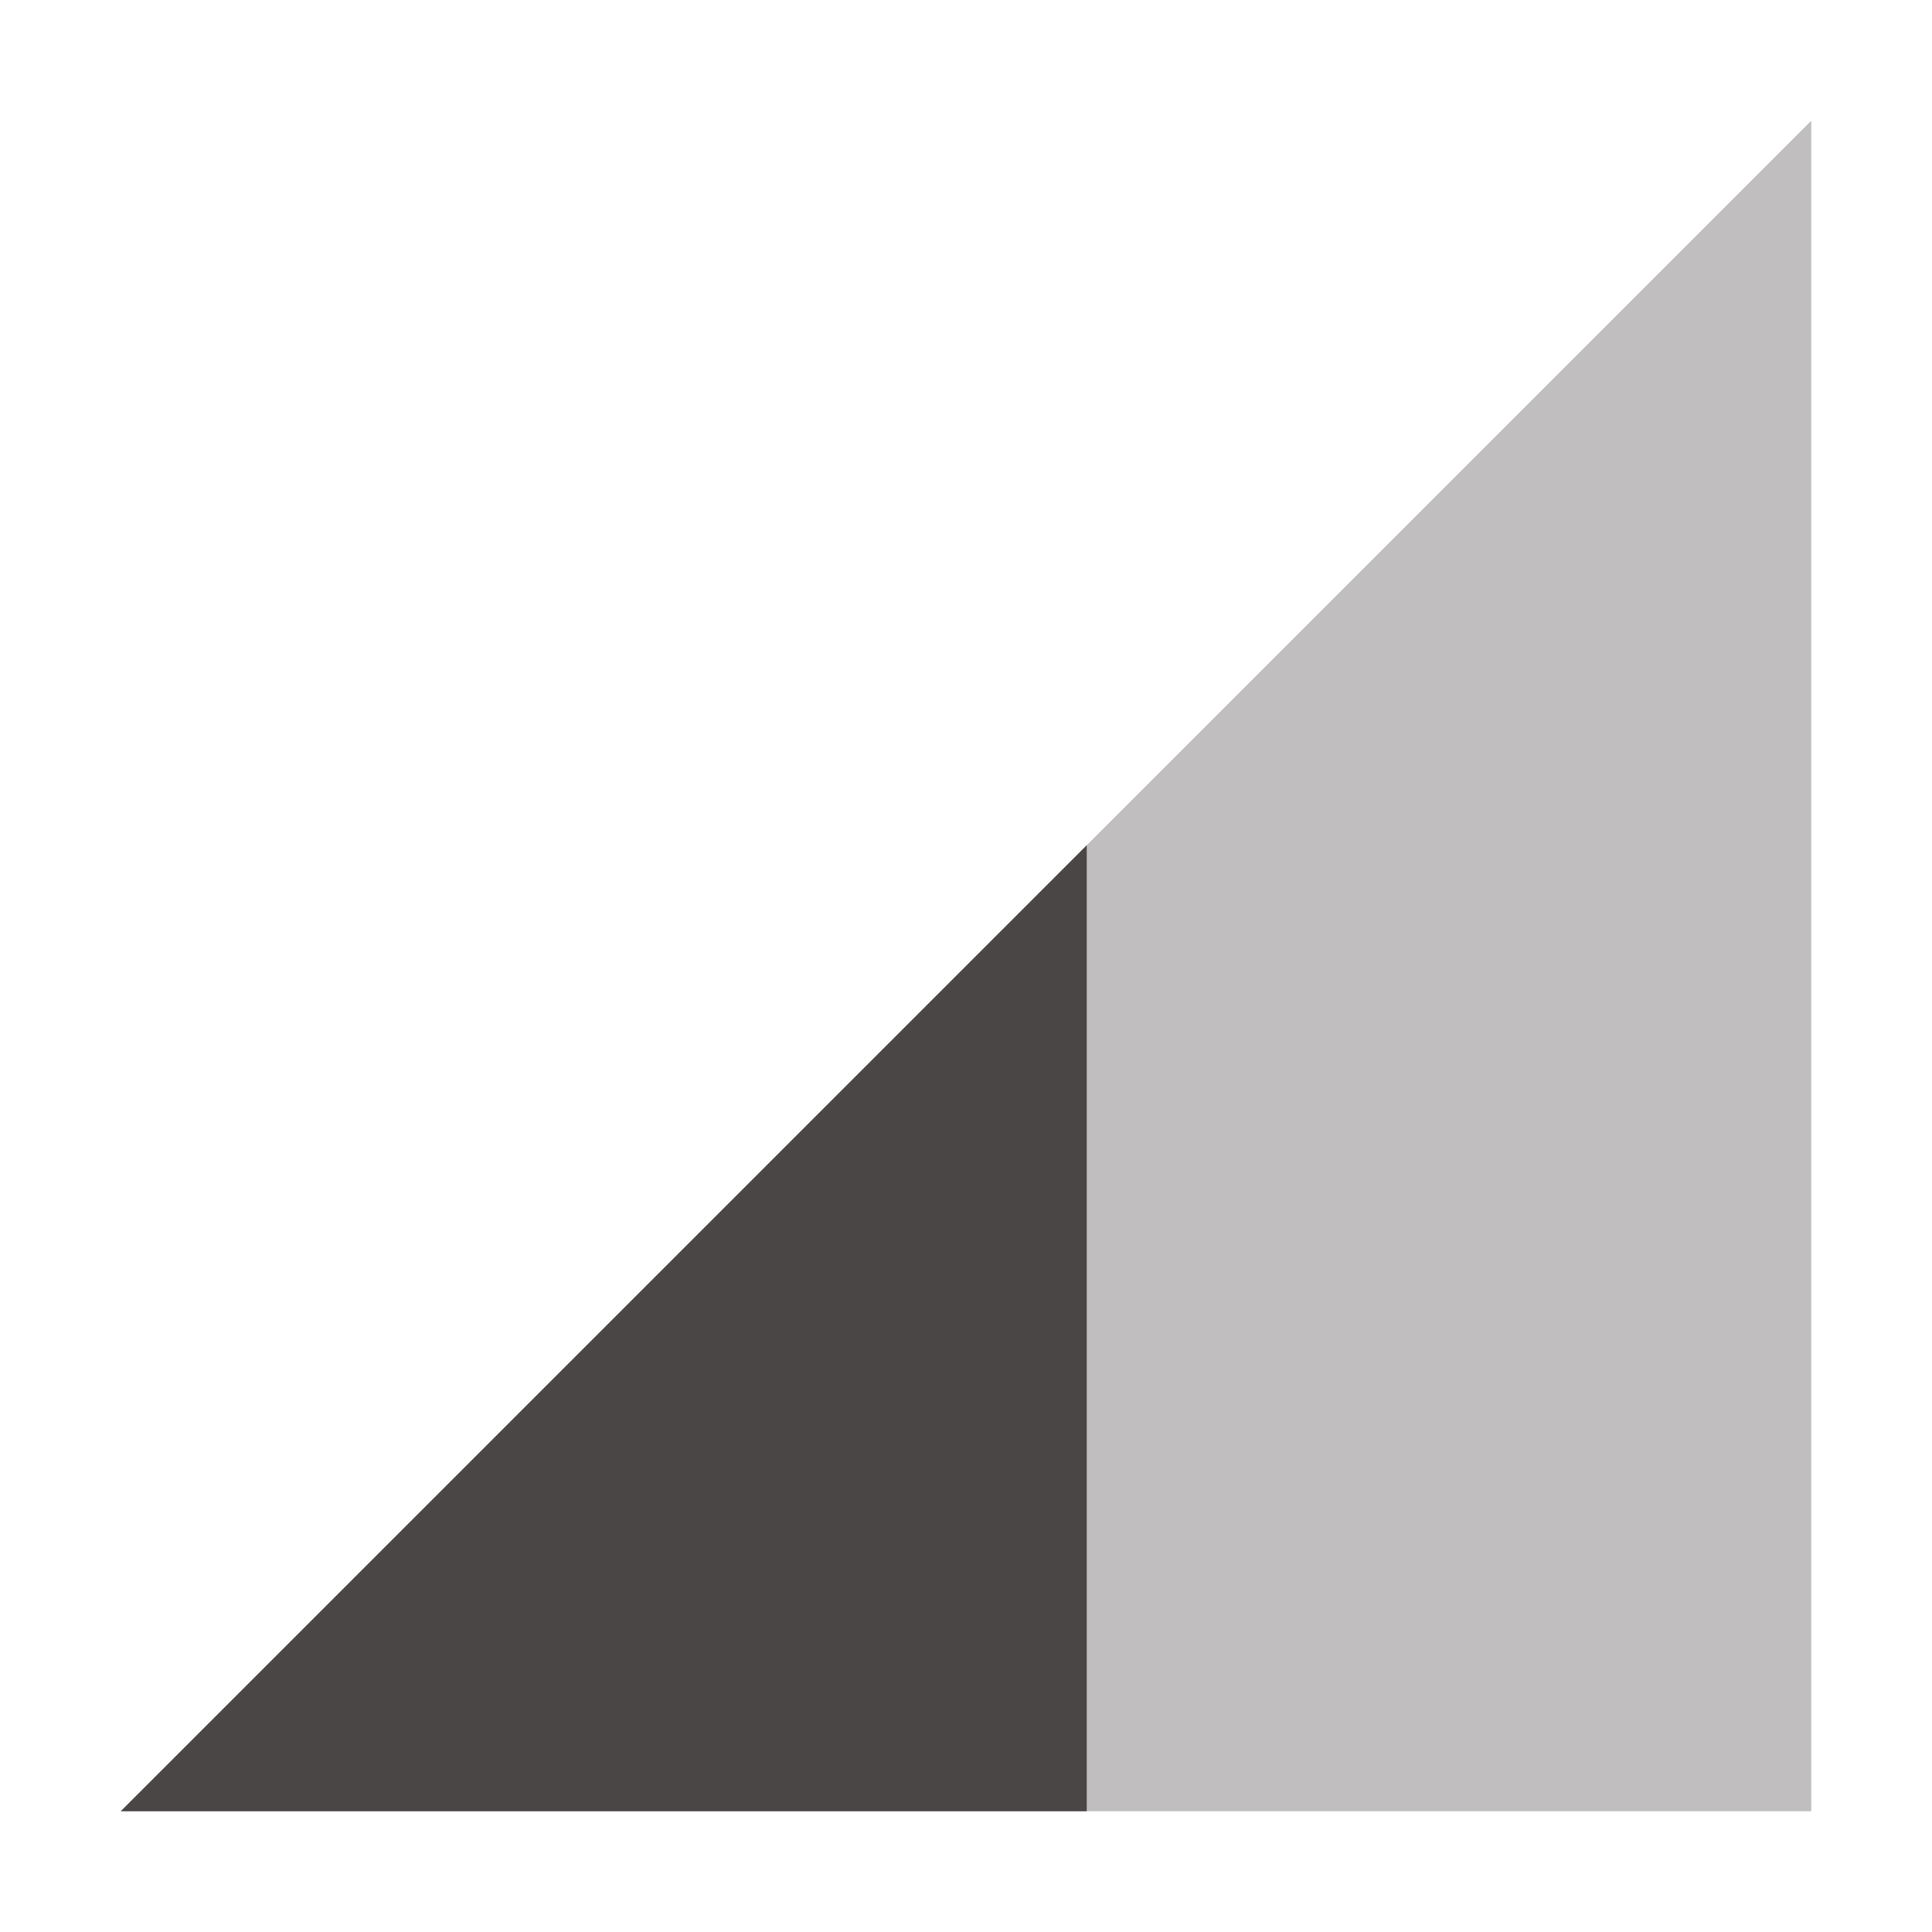 <svg xmlns="http://www.w3.org/2000/svg" width="16" height="16" version="1.1">
 <path style="opacity:.35;fill:#4b4646" d="M 1,15 15,1 V 15 Z"/>
 <path style="fill:#4b4646" d="M 9,7 1,15 H 9 Z"/>
</svg>
